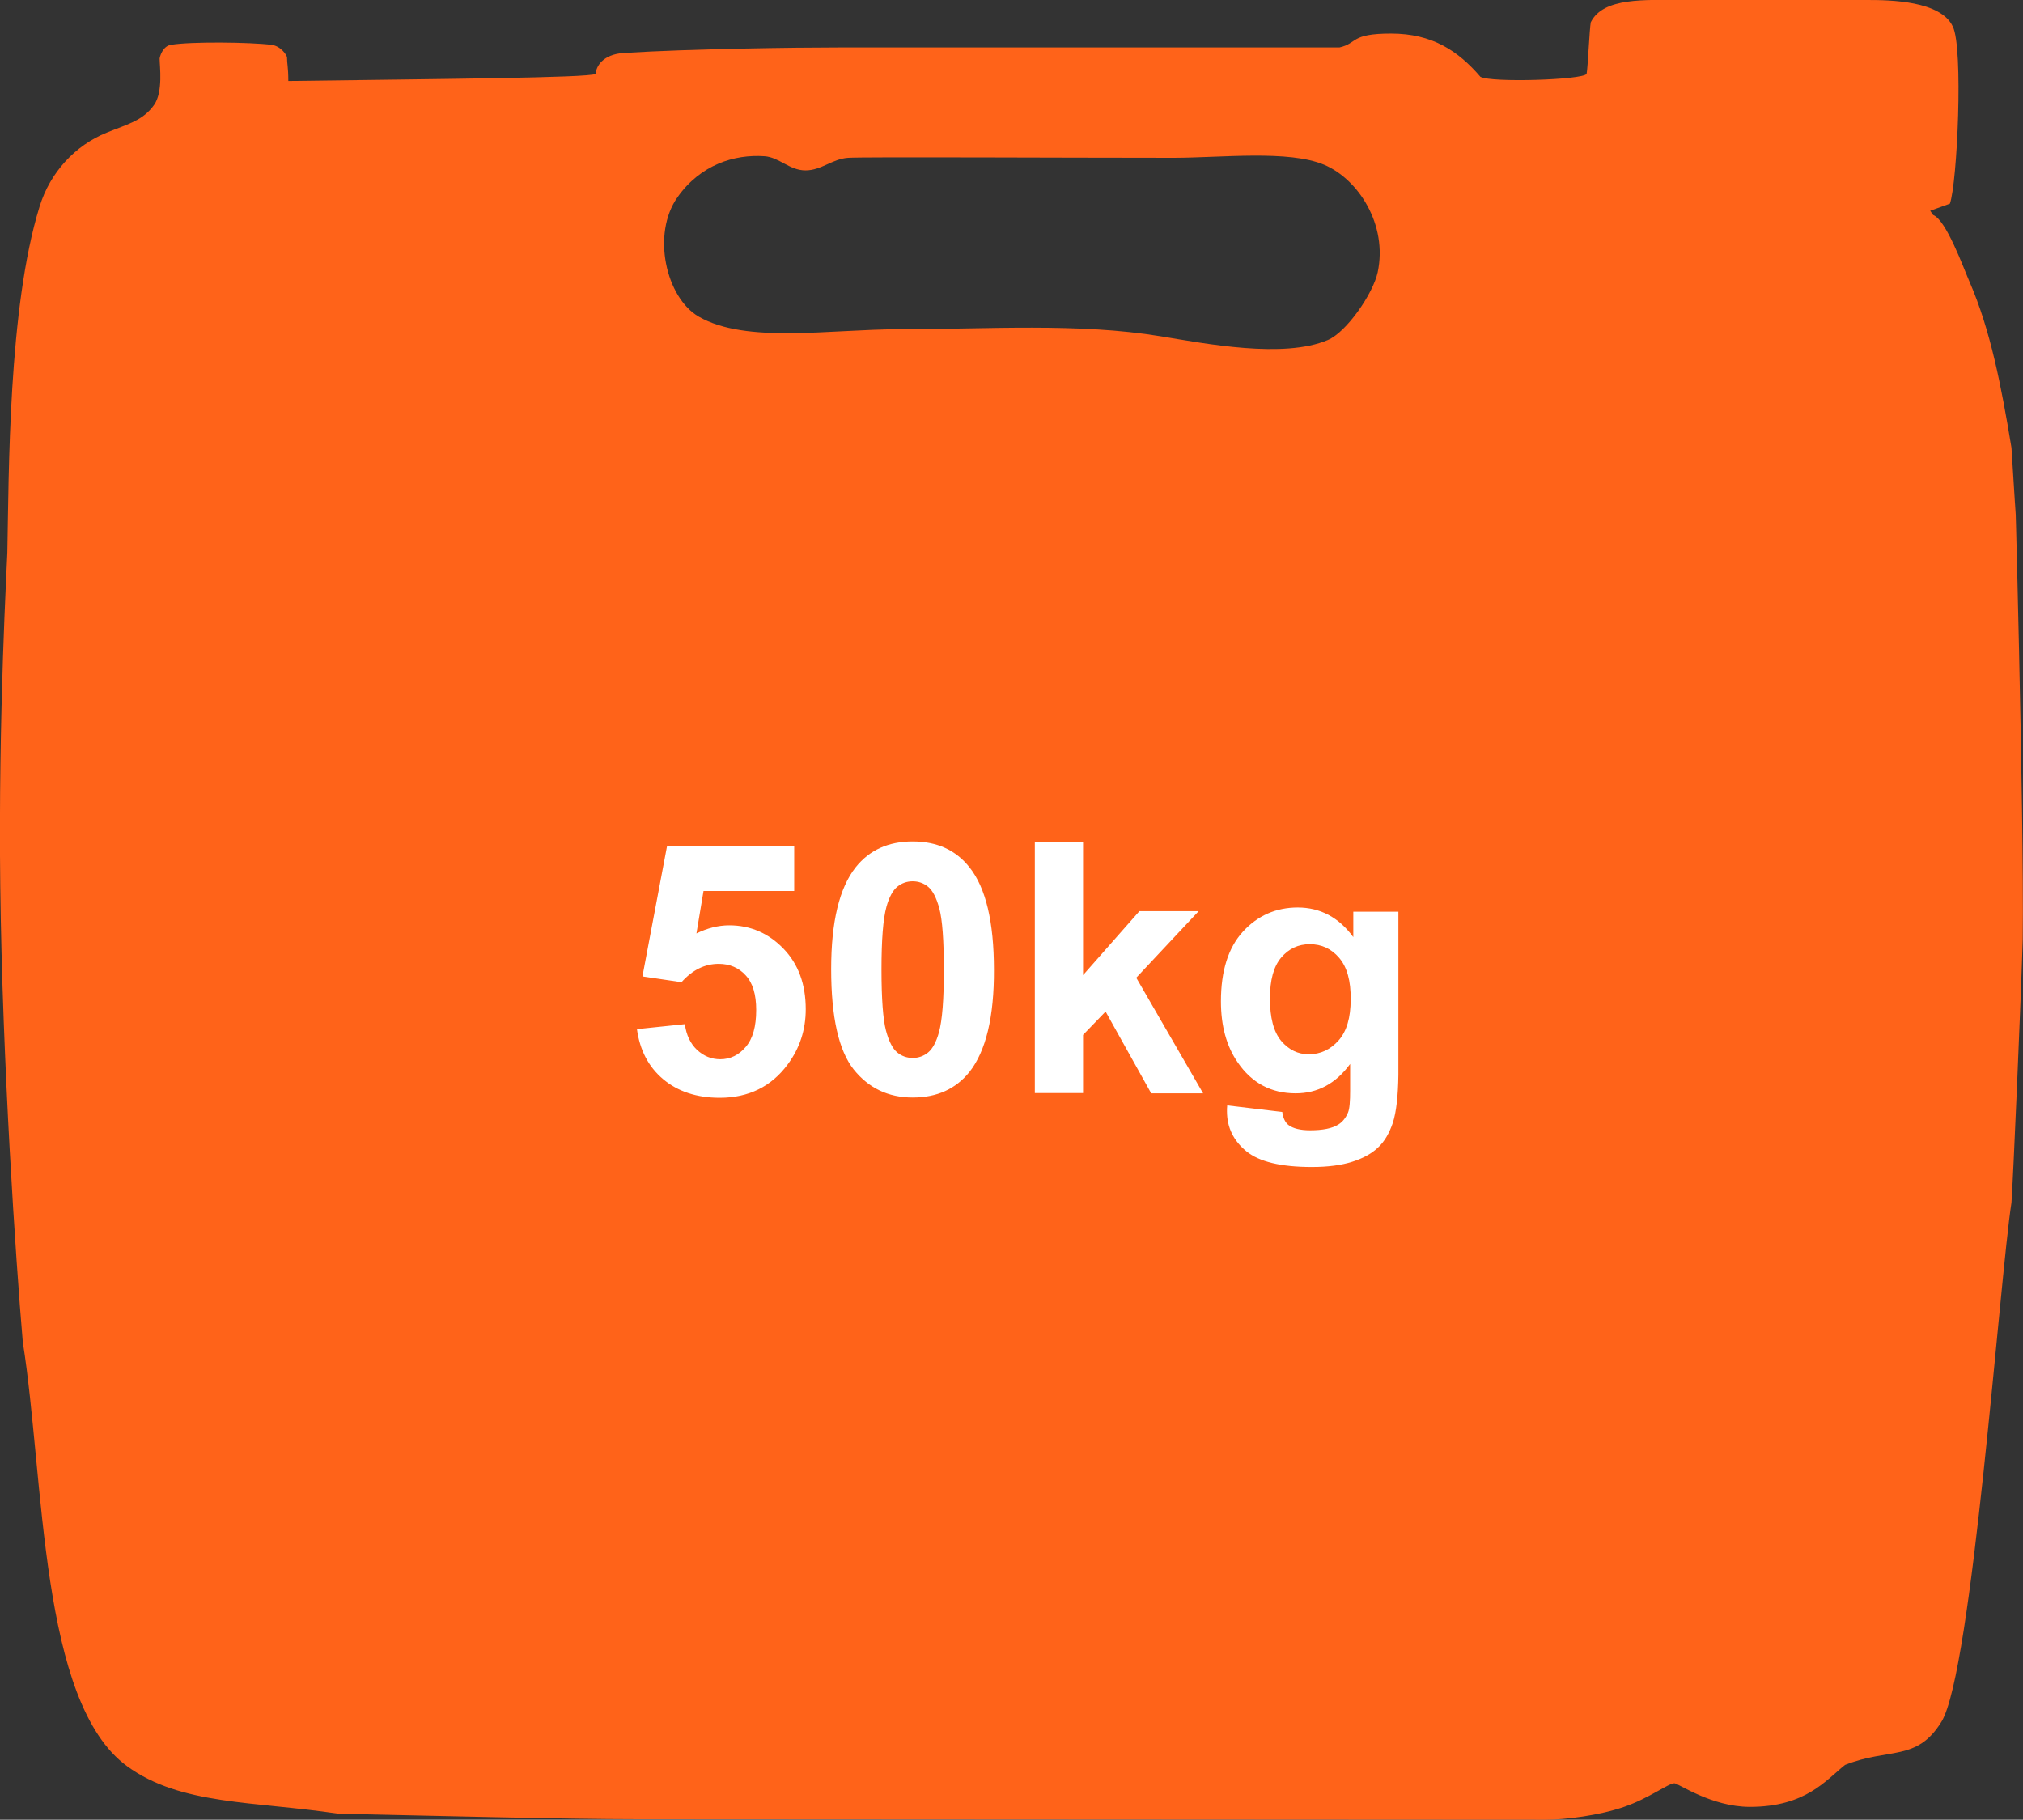 <?xml version="1.0" encoding="utf-8"?>
<!-- Generator: Adobe Illustrator 19.1.0, SVG Export Plug-In . SVG Version: 6.00 Build 0)  -->
<svg version="1.1" id="Layer_1" xmlns="http://www.w3.org/2000/svg" xmlns:xlink="http://www.w3.org/1999/xlink" x="0px" y="0px"
	 viewBox="-93 -67.2 771.8 694.2" style="enable-background:new -93 -67.2 771.8 694.2;" xml:space="preserve">
<rect x="-93" y="-67.2" width="771.8" height="694.2" fill="#333333" stroke="none"/>
<style type="text/css">
	.st0{fill:#FF6319;}
	.st1{fill:#FFFFFF;}
</style>
<path class="st0" d="M678.7,291c-0.7,23.4-3.6,90.4-4.3,100.6c-4.5,28.9-15,179-26.7,198c-9.4,15.3-19.9,9.8-36.8,16.5
	c-7.2,5.7-14.9,16-36.3,16c-14.7,0-27.3-9-28.8-9c-2.3,0-9.6,5.7-19.2,9c-9.5,3.3-22.6,4.9-29.9,4.9c-36.7,0-319.8-0.2-346.6-0.2
	s-77.6-1.3-114.1-2.1c-32-4.8-60.1-3.2-80.5-18.1C-78,582.1-76,496.8-84.3,444.8c-2.7-31.6-7.8-106.8-8.6-174
	c-0.8-65.4,2.6-123.2,2.7-127.2c0.6-29.8,0.3-93.3,12.3-132c4-13,13.5-23.3,25.6-28.2c7.8-3.2,13.8-4.5,18.1-10.6
	c3.5-5,2.1-14.9,2.1-17.6c0-0.6,1.1-4.8,4.3-5.3c7.7-1.3,30.5-1,38.4,0c3.7,0.5,5.9,4.1,5.9,4.8c0,2.5,0.5,3.7,0.5,9
	c58.8-0.8,114-1.2,117.3-2.7c0-2.7,2.6-7.5,10.7-8c25.6-1.6,65.8-2.1,81.6-2.1c54,0,108.1,0,162.1,0c9.8,0,19.6,0,29.3,0
	c7.1-1.6,4-5.3,19.7-5.3s25.6,6.6,34.1,16.5c4.1,2.3,38.9,1.2,40.5-1.1c0.5-2.5,1.1-17.2,1.6-19.7c4.8-9.6,20.6-8.5,35.2-8.5
	c14.6,0,61.7,0,70.4,0s27.9,0.3,32.5,10.1c4.1,8.1,1.7,59.9-1.1,67.6c-2.5,0.9-5,1.8-7.5,2.7c0.4,0.5,0.7,1.1,1.1,1.6
	c5,1.9,11.5,20,13.9,25.5c8,18.4,12.1,39.7,16,63.3c0.5,8.5,1.1,17,1.6,25.5C675.2,97.4,679.3,243.7,678.7,291L678.7,291z
	 M412.3-4.3C398.7-10.1,372.8-7,354.7-7c-41.4,0-118-0.4-124.1,0s-10.2,4.8-16.3,4.8c-6.1,0-10-5-15.6-5.4
	C187.1-8.4,174.3-4.4,165.5,8c-10,14.1-4.4,38.4,8.1,45.6c18.1,10.4,50,4.8,76.6,4.8c33.6,0,68.2-2.5,99.7,2.7
	c17.1,2.8,46.8,8.6,63.7,1.4c7.1-3,17.2-17.6,19-25.8C436.5,18.5,425.2,1.2,412.3-4.3L412.3-4.3z"/>
<path class="st1" d="M172.7,288.9c4.1-2,8.3-3.1,12.5-3.1c8.1,0,15,3,20.7,8.9s8.5,13.6,8.5,23.1c0,7.9-2.3,14.9-6.9,21.1
	c-6.2,8.4-14.9,12.7-25.9,12.7c-8.8,0-16-2.4-21.6-7.1s-8.9-11.1-10-19.1l18.3-1.9c0.5,4.1,2.1,7.4,4.6,9.8c2.6,2.4,5.5,3.6,8.9,3.6
	c3.8,0,7.1-1.6,9.7-4.7c2.7-3.1,4-7.8,4-14.1c0-5.9-1.3-10.3-4-13.2c-2.6-2.9-6.1-4.4-10.3-4.4c-5.3,0-10,2.3-14.2,7l-14.9-2.2
	l9.4-49.8H210v17.2h-34.6L172.7,288.9L172.7,288.9z M276.9,341.7c-5.2,6.5-12.4,9.8-21.7,9.8c-9.3,0-16.8-3.6-22.5-10.7
	c-5.7-7.2-8.6-19.9-8.6-38.3c0-18,3.1-31,9.4-38.9c5.2-6.5,12.4-9.8,21.7-9.8s16.5,3.3,21.7,9.9c6.2,7.8,9.3,20.8,9.3,39
	C286.3,320.8,283.1,333.8,276.9,341.7L276.9,341.7z M265.4,279.5c-1.1-4.2-2.6-7-4.3-8.4c-1.7-1.4-3.7-2.1-5.9-2.1
	c-2.2,0-4.2,0.7-5.9,2.1c-1.7,1.4-3.1,4-4.1,7.6c-1.3,4.7-1.9,12.7-1.9,24c0,11.2,0.6,19,1.7,23.2s2.6,7,4.3,8.4
	c1.7,1.4,3.7,2.1,5.9,2.1c2.2,0,4.2-0.7,5.9-2.1c1.7-1.4,3.1-4,4.1-7.6c1.3-4.7,1.9-12.7,1.9-23.9
	C267.1,291.4,266.5,283.7,265.4,279.5L265.4,279.5z M366,349.9h-19.8l-17.4-31.2l-8.6,8.9v22.2h-18.4V254h18.4v50.8l21.5-24.4h22.6
	l-23.8,25.4L366,349.9L366,349.9z M438.4,361.1c-1.4,4.1-3.2,7.2-5.7,9.5c-2.4,2.3-5.7,4.1-9.8,5.4c-4.1,1.3-9.2,2-15.4,2
	c-11.8,0-20.1-2-25-6s-7.4-9.1-7.4-15.3c0-0.6,0-1.4,0.1-2.2l21,2.5c0.3,2.4,1.2,4.1,2.4,5c1.7,1.3,4.5,2,8.2,2
	c4.8,0,8.4-0.7,10.8-2.2c1.6-1,2.8-2.5,3.7-4.6c0.6-1.5,0.8-4.3,0.8-8.4v-10.1c-5.5,7.5-12.4,11.2-20.8,11.2
	c-9.3,0-16.7-3.9-22.1-11.8c-4.3-6.2-6.4-14-6.4-23.3c0-11.6,2.8-20.5,8.4-26.6s12.6-9.2,20.9-9.2c8.6,0,15.7,3.8,21.2,11.3v-9.7
	h17.2v62.2C440.4,350.9,439.7,357,438.4,361.1L438.4,361.1z M417.9,298.2c-3-3.5-6.7-5.2-11.2-5.2c-4.4,0-8,1.7-10.9,5.1
	s-4.3,8.6-4.3,15.6c0,7.4,1.4,12.7,4.3,16.2c2.9,3.4,6.4,5.1,10.5,5.1c4.5,0,8.3-1.8,11.4-5.3s4.6-8.7,4.6-15.6
	C422.4,307,420.9,301.7,417.9,298.2L417.9,298.2z"/>
</svg>
